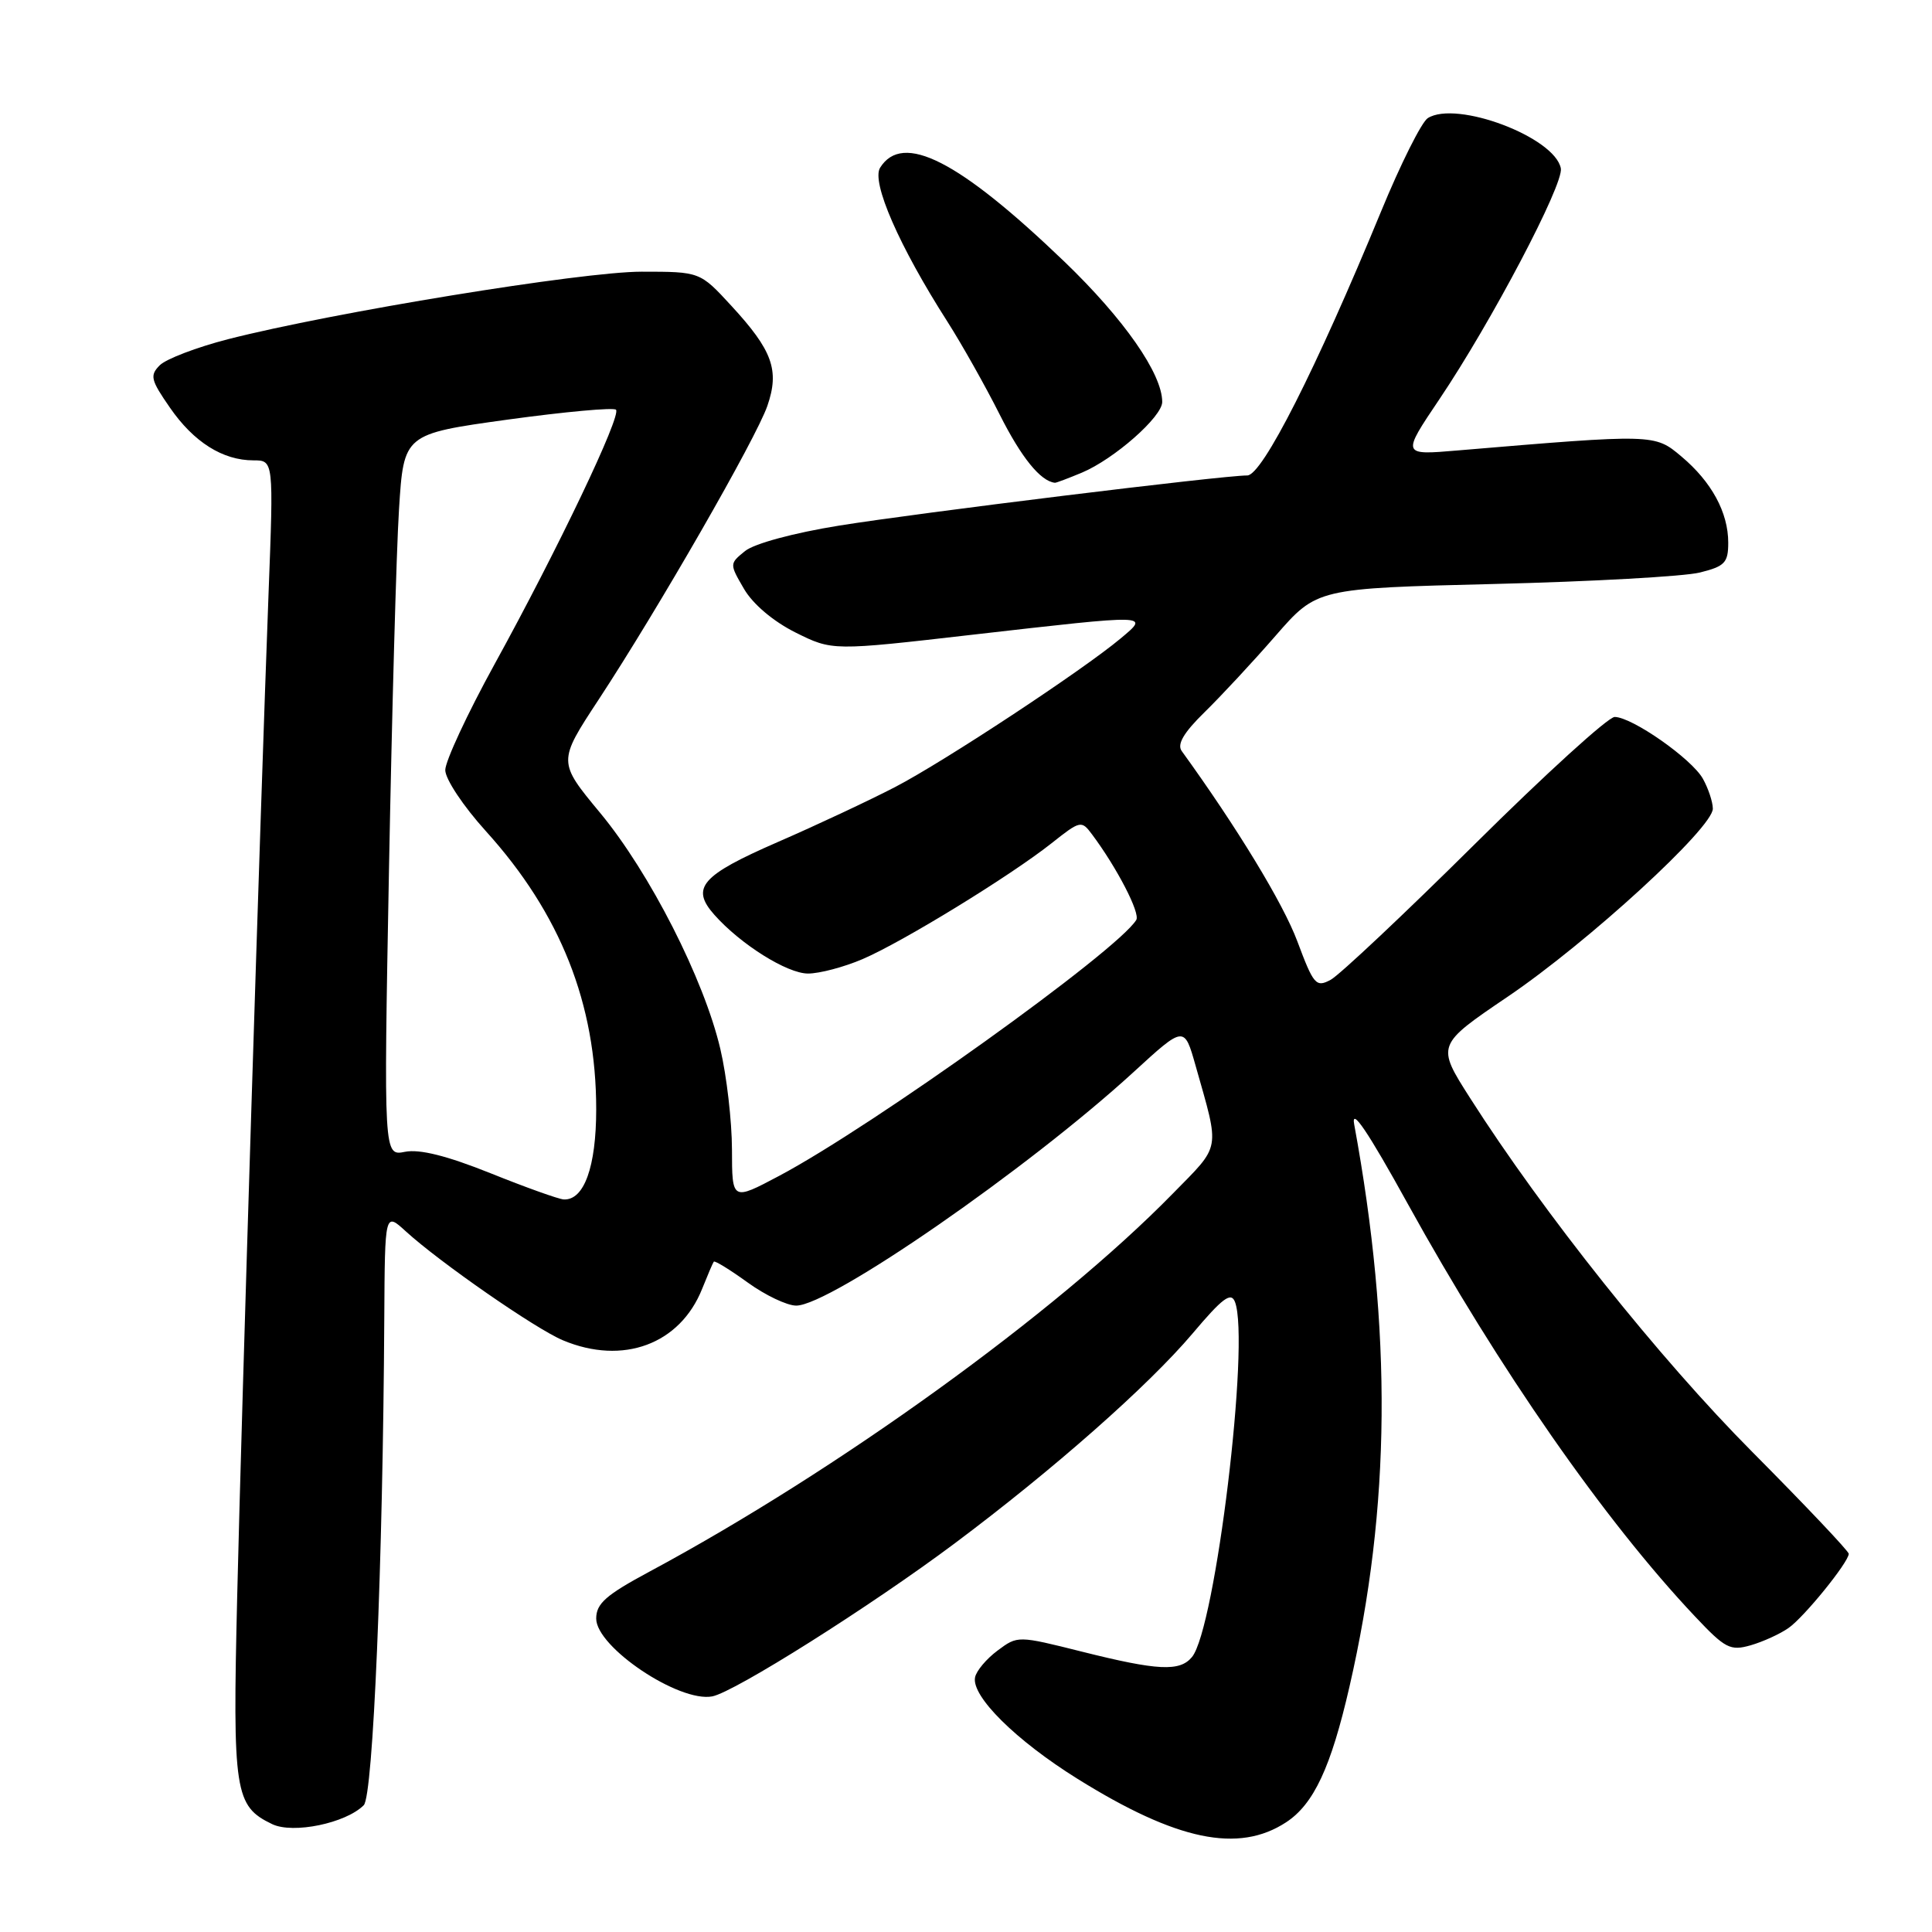 <?xml version="1.0" encoding="UTF-8" standalone="no"?>
<!DOCTYPE svg PUBLIC "-//W3C//DTD SVG 1.1//EN" "http://www.w3.org/Graphics/SVG/1.1/DTD/svg11.dtd" >
<svg xmlns="http://www.w3.org/2000/svg" xmlns:xlink="http://www.w3.org/1999/xlink" version="1.1" viewBox="0 0 256 256">
 <g >
 <path fill="currentColor"
d=" M 170.42 241.46 C 174.08 239.06 176.36 234.18 178.81 223.50 C 184.29 199.67 184.48 176.39 179.44 149.00 C 179.00 146.61 181.25 149.93 186.53 159.50 C 198.60 181.36 212.62 201.50 224.59 214.18 C 228.60 218.44 229.27 218.78 231.97 218.01 C 233.60 217.54 235.87 216.51 237.00 215.71 C 239.06 214.27 244.92 207.05 244.97 205.89 C 244.99 205.56 239.24 199.49 232.19 192.39 C 219.85 179.98 204.49 160.71 194.79 145.49 C 190.32 138.48 190.32 138.48 199.79 132.06 C 210.42 124.86 227.02 109.64 226.96 107.14 C 226.95 106.24 226.35 104.46 225.65 103.20 C 224.19 100.56 216.26 95.01 213.95 95.00 C 213.10 95.00 204.76 102.58 195.41 111.86 C 186.06 121.13 177.47 129.21 176.32 129.83 C 174.38 130.87 174.06 130.50 171.90 124.72 C 170.03 119.71 163.95 109.70 156.58 99.51 C 155.94 98.62 156.85 97.07 159.61 94.37 C 161.79 92.24 166.03 87.68 169.03 84.23 C 174.50 77.96 174.50 77.96 198.00 77.38 C 210.93 77.06 223.19 76.38 225.25 75.86 C 228.55 75.04 229.00 74.56 229.00 71.91 C 229.00 67.91 226.80 63.85 222.80 60.49 C 219.24 57.49 219.25 57.49 193.11 59.69 C 185.73 60.32 185.73 60.32 190.72 52.91 C 197.61 42.68 207.22 24.41 206.82 22.31 C 206.02 18.17 192.99 13.26 189.19 15.65 C 188.37 16.17 185.58 21.74 182.99 28.04 C 174.39 48.91 167.25 63.00 165.27 63.00 C 161.96 63.00 121.64 67.96 111.16 69.65 C 105.15 70.62 99.95 72.03 98.73 73.01 C 96.65 74.70 96.65 74.71 98.59 78.04 C 99.77 80.06 102.47 82.34 105.41 83.81 C 110.29 86.24 110.29 86.24 128.89 84.10 C 152.61 81.39 152.33 81.38 148.50 84.59 C 143.46 88.81 125.11 100.91 118.62 104.28 C 115.25 106.03 108.22 109.33 103.00 111.60 C 92.91 116.00 91.48 117.64 94.66 121.22 C 98.13 125.13 104.30 129.00 107.07 129.00 C 108.59 129.00 111.84 128.14 114.29 127.09 C 119.61 124.81 133.84 116.08 139.33 111.74 C 143.15 108.71 143.30 108.68 144.70 110.56 C 147.99 114.96 151.12 121.00 150.56 121.90 C 148.01 126.04 115.61 149.25 103.24 155.81 C 97.00 159.12 97.00 159.12 96.99 152.31 C 96.98 148.56 96.29 142.57 95.45 139.00 C 93.29 129.77 86.10 115.65 79.53 107.72 C 73.91 100.94 73.91 100.94 79.31 92.72 C 87.17 80.76 100.19 58.10 101.68 53.78 C 103.31 49.06 102.37 46.44 96.90 40.51 C 92.75 36.00 92.75 36.00 85.01 36.00 C 77.12 36.00 44.08 41.40 30.20 44.95 C 26.08 46.01 22.02 47.56 21.18 48.39 C 19.82 49.75 19.97 50.34 22.52 54.02 C 25.67 58.58 29.51 61.00 33.58 61.00 C 36.26 61.00 36.26 61.00 35.58 78.75 C 34.48 107.93 32.04 185.79 31.43 211.50 C 30.81 237.52 31.09 239.32 36.07 241.71 C 38.84 243.03 45.81 241.59 48.20 239.20 C 49.44 237.96 50.74 207.13 50.92 174.56 C 51.00 160.63 51.00 160.63 53.75 163.14 C 58.23 167.24 70.99 176.10 74.60 177.60 C 82.55 180.93 90.11 178.12 93.04 170.77 C 93.76 168.97 94.45 167.35 94.58 167.18 C 94.71 167.00 96.72 168.24 99.06 169.93 C 101.39 171.62 104.29 173.00 105.50 173.00 C 110.02 173.00 136.25 154.84 150.21 142.05 C 156.92 135.90 156.92 135.90 158.42 141.20 C 161.66 152.65 161.85 151.58 155.38 158.18 C 139.94 173.96 110.98 194.87 86.02 208.27 C 80.29 211.35 79.00 212.48 79.00 214.47 C 79.00 218.26 89.99 225.62 94.38 224.78 C 97.35 224.20 115.36 212.84 126.51 204.50 C 139.61 194.70 152.14 183.64 158.01 176.71 C 162.00 171.98 163.12 171.15 163.64 172.51 C 165.66 177.77 161.05 215.83 157.94 219.57 C 156.33 221.52 153.41 221.37 143.39 218.86 C 134.85 216.72 134.85 216.72 132.18 218.71 C 130.70 219.81 129.36 221.41 129.20 222.26 C 128.70 224.76 134.62 230.62 142.77 235.70 C 155.91 243.89 164.10 245.60 170.42 241.46 Z  M 143.35 62.63 C 147.62 60.84 154.00 55.23 154.00 53.26 C 154.00 49.52 148.94 42.27 141.05 34.68 C 127.05 21.24 119.61 17.45 116.62 22.22 C 115.43 24.13 119.14 32.62 125.55 42.64 C 127.43 45.59 130.55 51.12 132.47 54.94 C 135.34 60.64 137.87 63.76 139.78 63.97 C 139.94 63.99 141.55 63.38 143.35 62.63 Z  M 65.00 155.46 C 59.21 153.14 55.60 152.24 53.67 152.62 C 50.84 153.19 50.84 153.19 51.54 115.35 C 51.93 94.53 52.52 73.00 52.87 67.50 C 53.50 57.51 53.50 57.51 67.27 55.60 C 74.84 54.56 81.30 53.97 81.62 54.29 C 82.38 55.04 73.91 72.79 65.50 88.07 C 61.93 94.57 59.00 100.86 59.00 102.04 C 59.00 103.23 61.39 106.83 64.38 110.13 C 74.26 121.05 79.00 133.00 79.00 146.99 C 79.00 154.61 77.39 159.08 74.69 158.93 C 74.04 158.90 69.67 157.34 65.00 155.46 Z "/>
</g>
</svg>